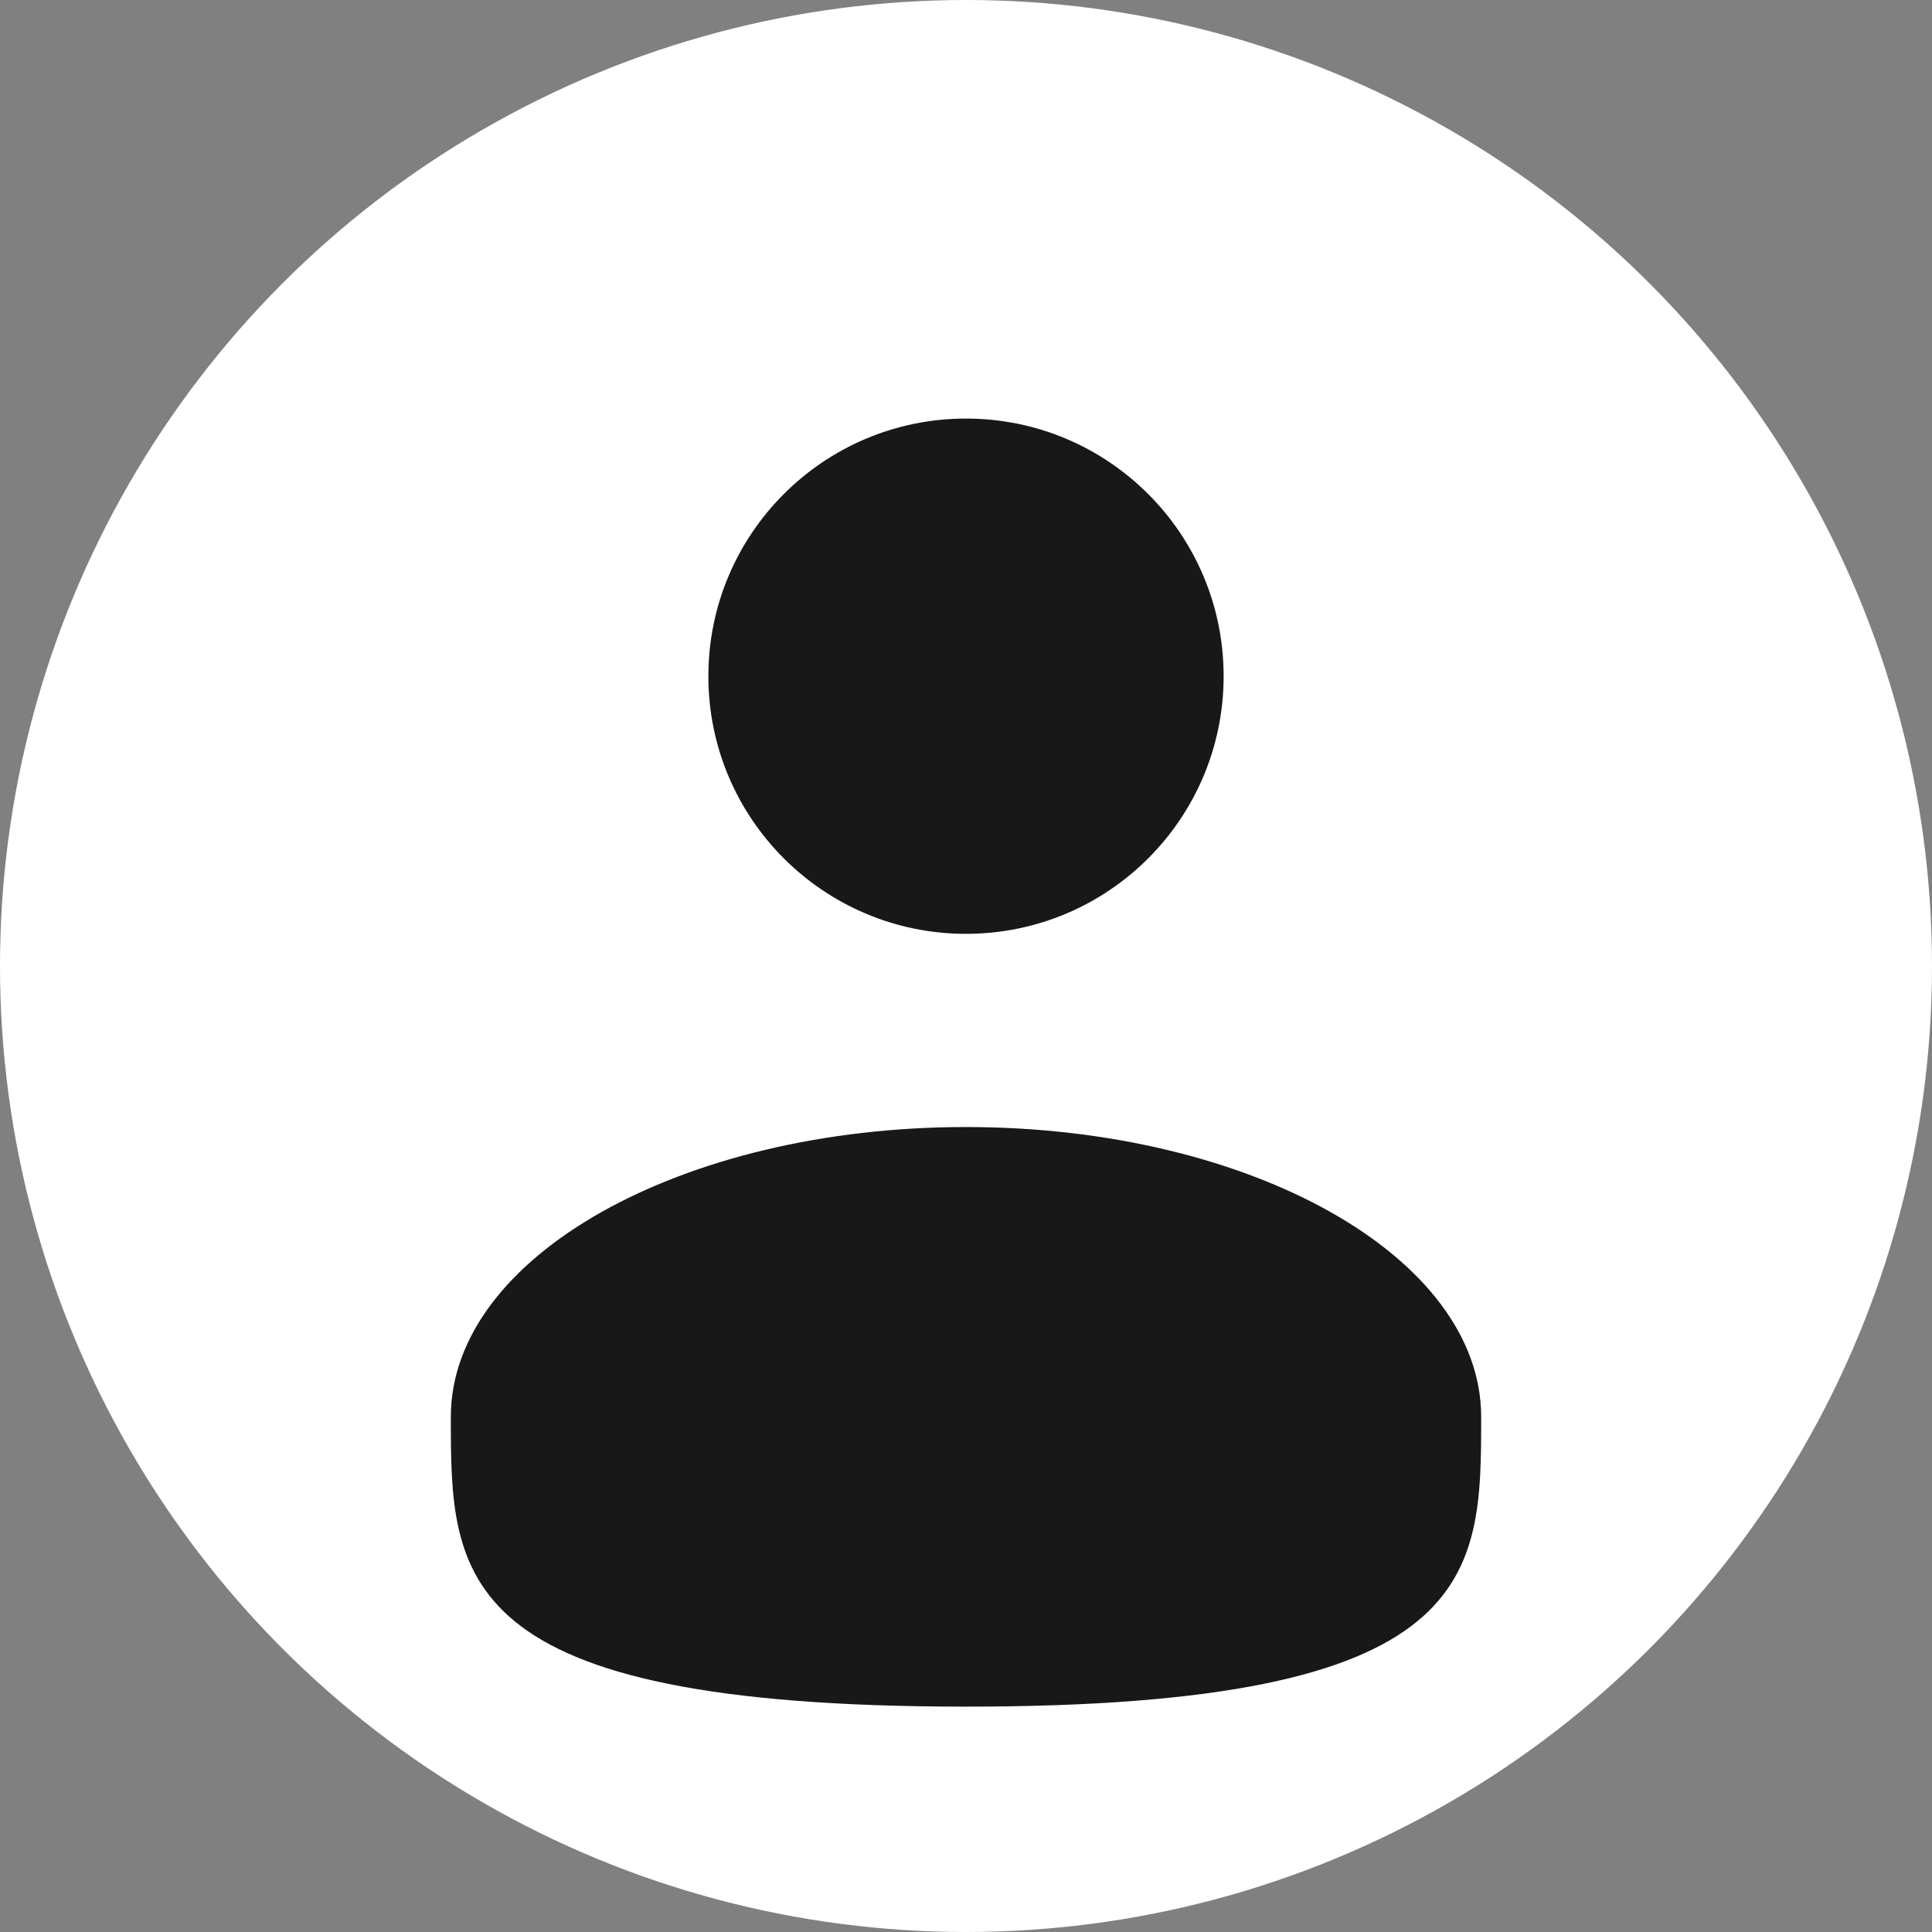 <svg width="20" height="20" viewBox="0 0 20 20" fill="none" xmlns="http://www.w3.org/2000/svg">
<rect x="0" y="0" width="20" height="20" fill="#808080" stroke="none"/>
<circle cx="10" cy="10" r="10" fill="white"/>
<path d="M10 9.667C11.473 9.667 12.667 8.473 12.667 7C12.667 5.527 11.473 4.333 10 4.333C8.527 4.333 7.333 5.527 7.333 7C7.333 8.473 8.527 9.667 10 9.667Z" fill="#181818"/>
<path d="M15.333 14.667C15.333 16.323 15.333 17.667 10 17.667C4.667 17.667 4.667 16.323 4.667 14.667C4.667 13.01 7.055 11.667 10 11.667C12.945 11.667 15.333 13.01 15.333 14.667Z" fill="#181818"/>
</svg>
